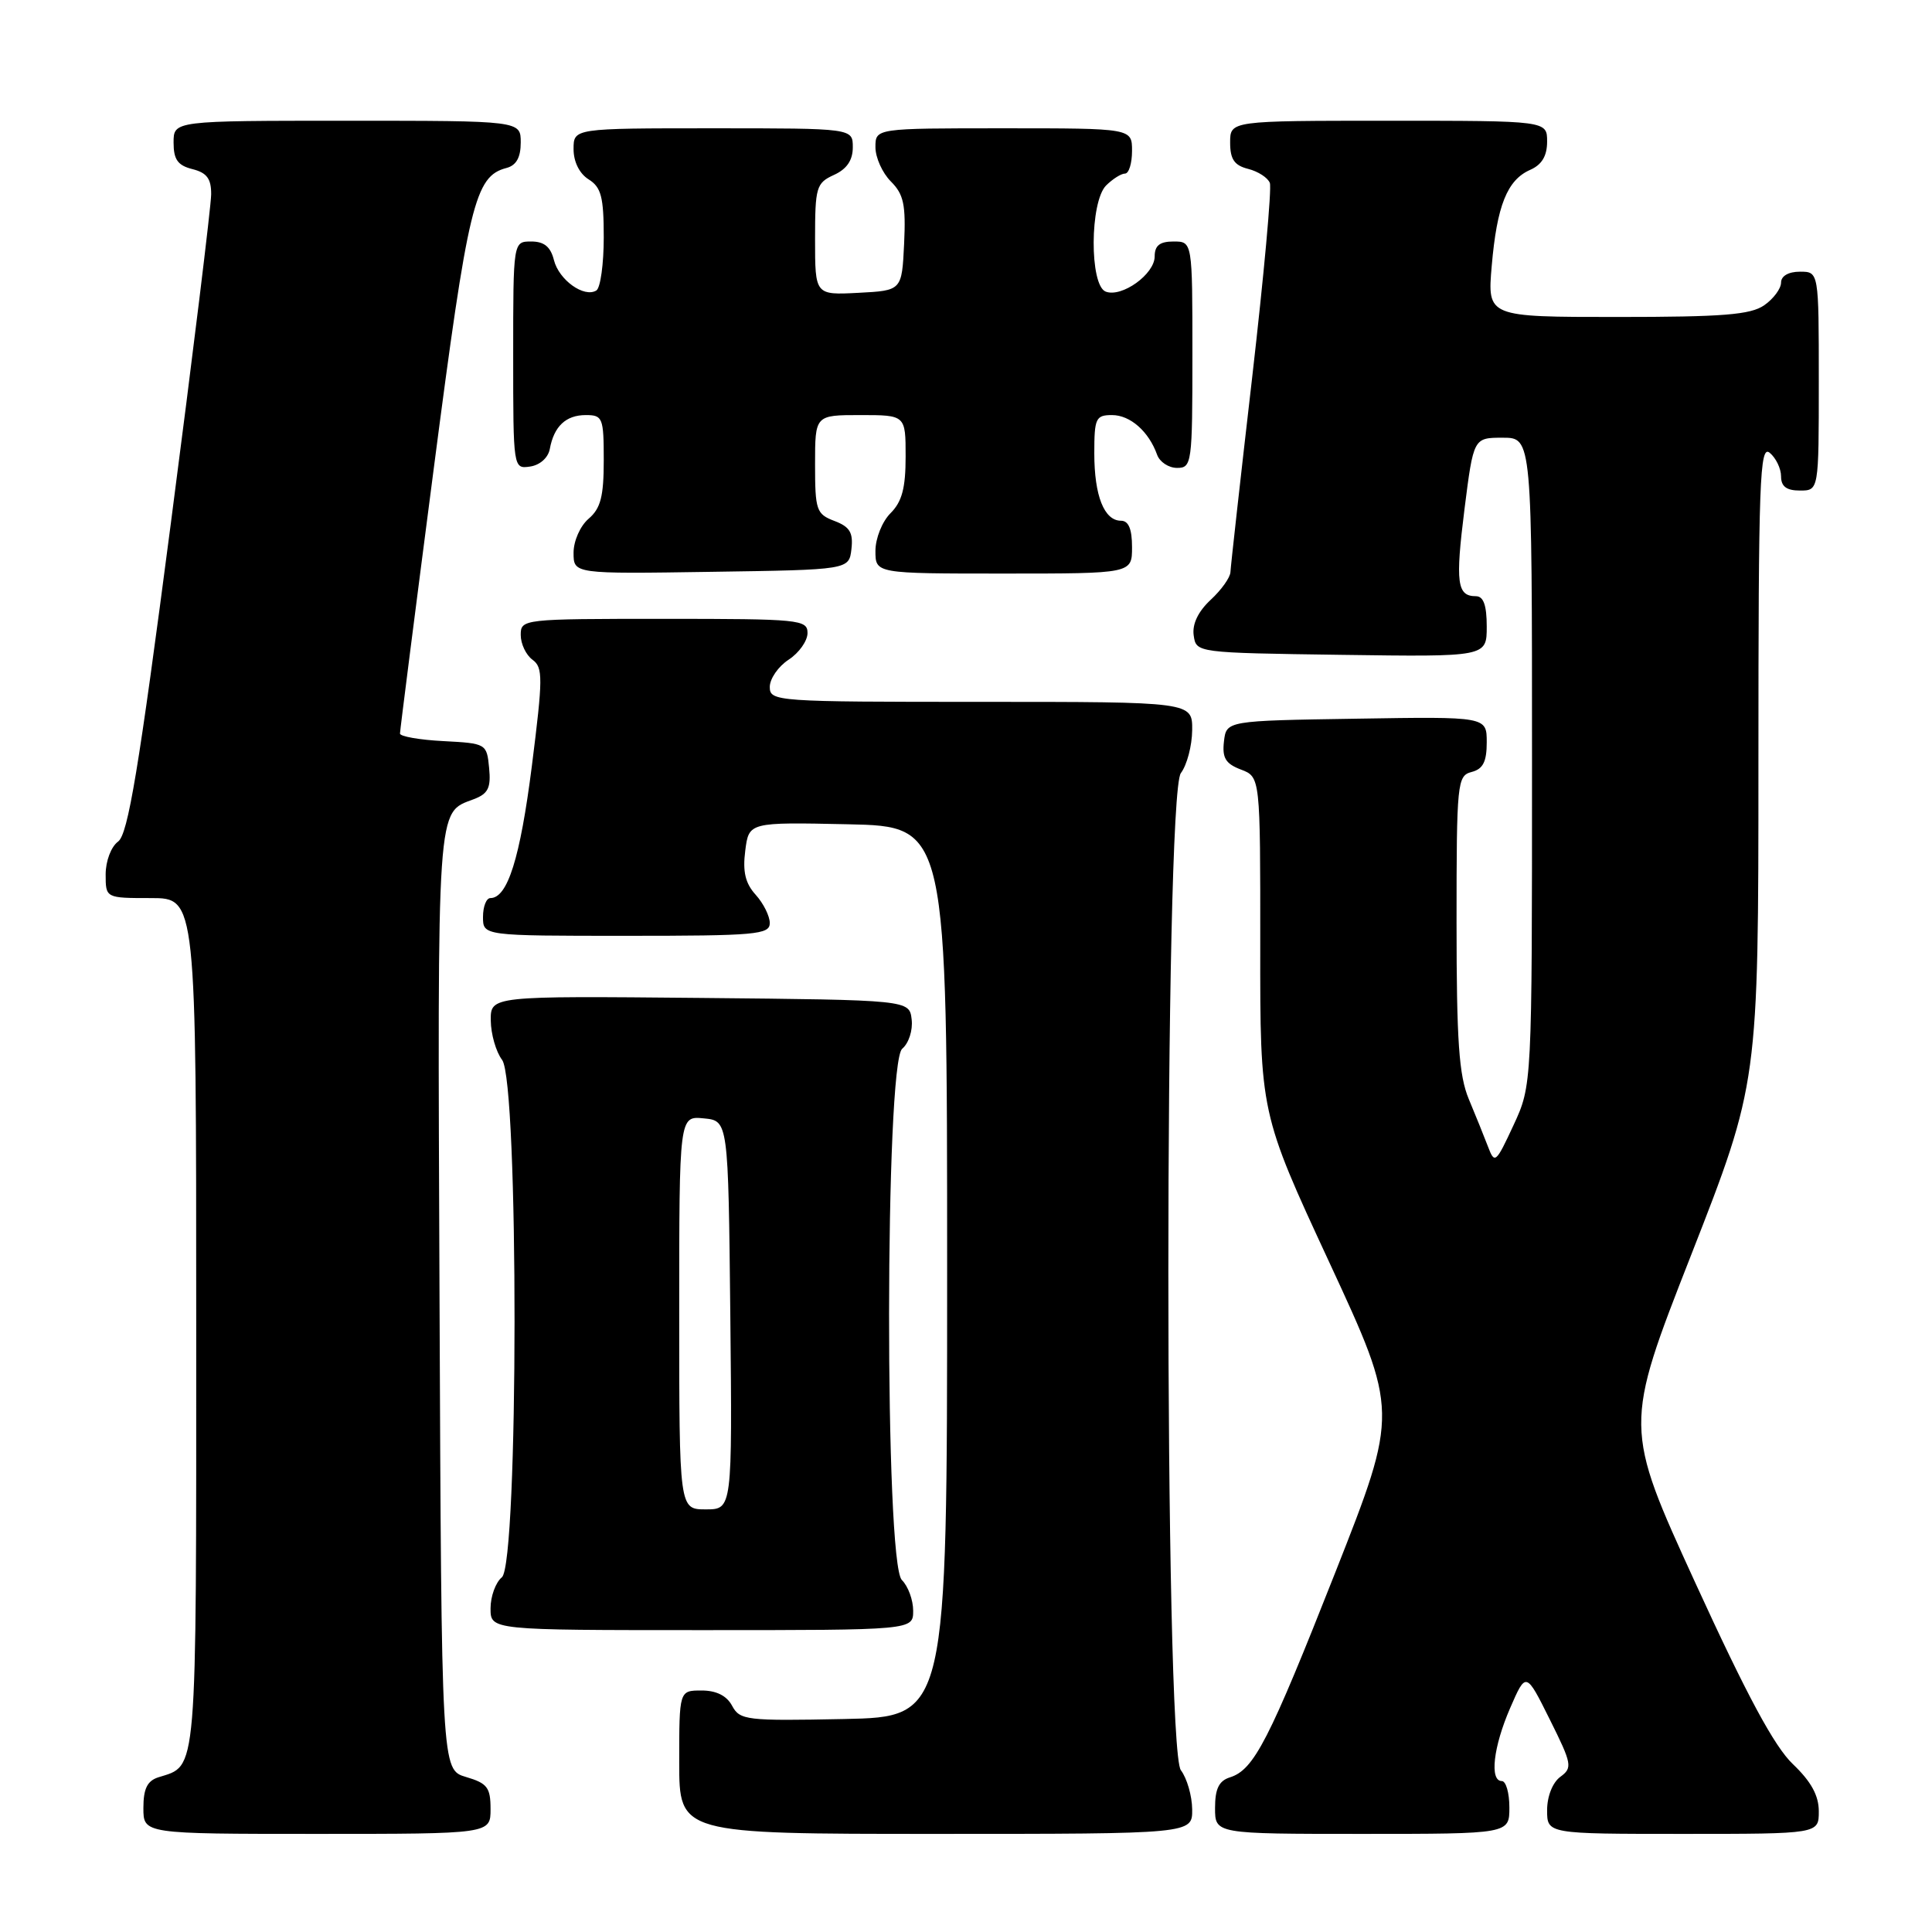 <?xml version="1.0" encoding="UTF-8" standalone="no"?>
<!DOCTYPE svg PUBLIC "-//W3C//DTD SVG 1.1//EN" "http://www.w3.org/Graphics/SVG/1.1/DTD/svg11.dtd" >
<svg xmlns="http://www.w3.org/2000/svg" xmlns:xlink="http://www.w3.org/1999/xlink" version="1.1" viewBox="0 0 256 256">
 <g >
 <path fill="currentColor"
d=" M 65.00 239.71 C 65.00 236.85 64.57 236.29 61.75 235.46 C 58.50 234.50 58.50 234.50 58.24 172.11 C 57.97 105.79 57.83 107.77 62.77 105.90 C 64.69 105.17 65.07 104.39 64.81 101.75 C 64.50 98.54 64.43 98.50 58.75 98.20 C 55.59 98.04 53.00 97.58 53.00 97.20 C 53.00 96.81 55.01 81.03 57.47 62.12 C 62.05 26.91 62.91 23.36 67.10 22.26 C 68.41 21.92 69.00 20.87 69.00 18.88 C 69.00 16.00 69.00 16.00 46.00 16.00 C 23.00 16.00 23.00 16.00 23.00 18.89 C 23.00 21.14 23.55 21.92 25.50 22.41 C 27.41 22.89 28.00 23.68 27.98 25.77 C 27.97 27.27 25.57 46.91 22.63 69.40 C 18.38 102.01 16.96 110.55 15.65 111.51 C 14.72 112.19 14.00 114.10 14.00 115.86 C 14.00 119.00 14.00 119.00 20.00 119.00 C 26.00 119.00 26.00 119.00 26.00 175.43 C 26.00 236.11 26.19 233.85 20.99 235.50 C 19.51 235.97 19.00 237.02 19.00 239.57 C 19.00 243.00 19.00 243.00 42.00 243.00 C 65.00 243.00 65.00 243.00 65.00 239.71 Z  M 157.97 239.75 C 157.95 237.96 157.28 235.63 156.47 234.56 C 154.26 231.64 154.26 105.36 156.47 102.44 C 157.28 101.37 157.95 98.81 157.97 96.75 C 158.00 93.00 158.00 93.00 130.00 93.00 C 102.78 93.00 102.00 92.95 102.00 91.02 C 102.00 89.94 103.12 88.31 104.50 87.41 C 105.88 86.51 107.00 84.92 107.00 83.88 C 107.00 82.10 105.95 82.00 88.00 82.00 C 69.25 82.00 69.00 82.03 69.00 84.14 C 69.00 85.32 69.70 86.79 70.56 87.42 C 71.96 88.45 71.95 89.80 70.47 101.53 C 68.92 113.70 67.26 119.00 64.98 119.00 C 64.44 119.00 64.00 120.12 64.00 121.50 C 64.00 124.00 64.00 124.00 83.00 124.00 C 100.15 124.00 102.00 123.84 102.00 122.31 C 102.00 121.39 101.16 119.70 100.13 118.56 C 98.76 117.05 98.39 115.50 98.75 112.72 C 99.23 108.94 99.23 108.94 112.36 109.22 C 125.50 109.50 125.50 109.50 125.50 168.50 C 125.50 227.50 125.50 227.50 111.80 227.78 C 98.91 228.04 98.04 227.94 97.01 226.03 C 96.30 224.69 94.92 224.00 92.96 224.00 C 90.00 224.00 90.00 224.00 90.00 233.50 C 90.00 243.00 90.00 243.00 124.00 243.00 C 158.00 243.00 158.00 243.00 157.97 239.75 Z  M 200.00 239.50 C 200.00 237.57 199.55 236.00 199.00 236.00 C 197.35 236.00 197.87 231.47 200.10 226.33 C 202.20 221.50 202.20 221.50 205.35 227.83 C 208.30 233.75 208.39 234.24 206.75 235.44 C 205.73 236.19 205.00 238.02 205.00 239.86 C 205.00 243.00 205.00 243.00 223.00 243.00 C 241.00 243.00 241.00 243.00 241.00 240.01 C 241.00 237.91 239.98 236.06 237.57 233.76 C 235.11 231.42 231.48 224.67 224.66 209.78 C 215.17 189.05 215.17 189.05 224.09 166.28 C 233.00 143.51 233.00 143.51 233.00 101.13 C 233.00 63.58 233.17 58.90 234.50 60.00 C 235.32 60.68 236.00 62.09 236.00 63.12 C 236.00 64.46 236.72 65.00 238.50 65.00 C 241.00 65.00 241.00 65.00 241.00 50.50 C 241.00 36.00 241.00 36.00 238.50 36.00 C 236.99 36.00 236.00 36.57 236.00 37.44 C 236.00 38.24 235.00 39.59 233.78 40.44 C 231.97 41.71 228.30 42.00 214.32 42.00 C 197.08 42.00 197.08 42.00 197.66 35.25 C 198.35 27.24 199.71 23.85 202.75 22.51 C 204.30 21.83 205.00 20.67 205.00 18.76 C 205.00 16.00 205.00 16.00 184.00 16.00 C 163.00 16.00 163.00 16.00 163.00 18.89 C 163.00 21.11 163.56 21.92 165.39 22.38 C 166.70 22.71 168.00 23.55 168.26 24.24 C 168.53 24.93 167.47 36.52 165.92 50.00 C 164.36 63.48 163.07 75.08 163.04 75.80 C 163.02 76.51 161.84 78.17 160.42 79.48 C 158.76 81.03 157.96 82.69 158.17 84.19 C 158.50 86.50 158.50 86.50 177.75 86.77 C 197.00 87.04 197.00 87.04 197.00 83.02 C 197.00 80.19 196.57 79.00 195.56 79.00 C 193.06 79.00 192.83 77.22 194.05 67.48 C 195.25 58.00 195.25 58.00 199.12 58.00 C 203.00 58.00 203.00 58.00 203.00 100.90 C 203.00 143.80 203.00 143.80 200.55 149.09 C 198.21 154.13 198.05 154.27 197.17 151.94 C 196.66 150.60 195.51 147.76 194.62 145.63 C 193.32 142.51 193.00 137.97 193.00 122.28 C 193.00 103.65 193.09 102.79 195.00 102.29 C 196.51 101.90 197.00 100.93 197.00 98.36 C 197.00 94.95 197.00 94.95 179.75 95.23 C 162.50 95.50 162.50 95.50 162.18 98.25 C 161.93 100.43 162.40 101.20 164.43 101.97 C 167.00 102.95 167.00 102.95 166.99 125.23 C 166.97 147.50 166.97 147.50 176.15 167.29 C 185.32 187.07 185.32 187.07 176.96 208.29 C 168.13 230.67 166.17 234.50 162.97 235.51 C 161.51 235.97 161.00 237.03 161.00 239.57 C 161.00 243.00 161.00 243.00 180.50 243.00 C 200.00 243.00 200.00 243.00 200.00 239.50 Z  M 121.00 213.43 C 121.00 212.01 120.33 210.18 119.50 209.36 C 117.21 207.07 117.26 140.86 119.55 138.96 C 120.41 138.24 120.97 136.52 120.80 135.09 C 120.50 132.50 120.50 132.50 92.75 132.23 C 65.00 131.97 65.00 131.97 65.03 135.23 C 65.05 137.03 65.72 139.37 66.53 140.44 C 68.75 143.37 68.72 207.16 66.50 209.00 C 65.67 209.68 65.00 211.54 65.00 213.12 C 65.00 216.00 65.00 216.00 93.00 216.00 C 121.00 216.00 121.00 216.00 121.00 213.43 Z  M 112.82 72.75 C 113.07 70.57 112.60 69.80 110.57 69.03 C 108.17 68.12 108.00 67.61 108.00 61.52 C 108.00 55.00 108.00 55.00 114.00 55.00 C 120.00 55.00 120.00 55.00 120.00 60.50 C 120.00 64.67 119.52 66.48 118.00 68.00 C 116.89 69.11 116.00 71.33 116.00 73.00 C 116.00 76.00 116.00 76.00 133.00 76.00 C 150.00 76.00 150.00 76.00 150.00 72.50 C 150.00 70.09 149.54 69.00 148.54 69.00 C 146.31 69.00 145.00 65.69 145.00 60.07 C 145.00 55.42 145.19 55.00 147.35 55.00 C 149.76 55.00 152.22 57.17 153.32 60.25 C 153.66 61.21 154.85 62.00 155.97 62.00 C 157.92 62.00 158.00 61.41 158.00 47.00 C 158.00 32.00 158.00 32.00 155.50 32.00 C 153.68 32.00 153.00 32.53 153.00 33.98 C 153.00 36.33 148.64 39.46 146.51 38.64 C 144.35 37.81 144.40 26.74 146.57 24.57 C 147.44 23.71 148.56 23.00 149.07 23.00 C 149.58 23.00 150.00 21.65 150.00 20.00 C 150.00 17.00 150.00 17.00 133.00 17.00 C 116.00 17.00 116.00 17.00 116.00 19.50 C 116.00 20.88 116.92 22.92 118.05 24.05 C 119.75 25.75 120.04 27.13 119.80 32.30 C 119.50 38.50 119.50 38.50 113.75 38.80 C 108.00 39.10 108.00 39.10 108.00 31.71 C 108.00 24.80 108.16 24.25 110.50 23.18 C 112.20 22.41 113.00 21.24 113.00 19.52 C 113.00 17.00 113.00 17.00 94.50 17.00 C 76.00 17.00 76.00 17.00 76.00 19.76 C 76.00 21.44 76.78 23.01 78.00 23.77 C 79.66 24.81 80.00 26.10 80.00 31.45 C 80.00 34.99 79.56 38.15 79.02 38.49 C 77.40 39.49 74.07 37.11 73.40 34.47 C 72.96 32.70 72.10 32.00 70.39 32.00 C 68.00 32.00 68.00 32.00 68.00 47.07 C 68.00 62.11 68.01 62.14 70.24 61.82 C 71.54 61.63 72.63 60.66 72.85 59.50 C 73.40 56.49 74.98 55.00 77.62 55.00 C 79.86 55.00 80.00 55.35 80.00 61.01 C 80.00 65.78 79.59 67.37 78.00 68.73 C 76.88 69.69 76.00 71.68 76.00 73.24 C 76.00 76.05 76.00 76.05 94.25 75.77 C 112.50 75.50 112.50 75.50 112.82 72.75 Z  M 90.00 173.94 C 90.00 147.87 90.00 147.87 93.25 148.19 C 96.50 148.50 96.50 148.50 96.77 174.25 C 97.03 200.00 97.03 200.00 93.52 200.00 C 90.00 200.00 90.00 200.00 90.00 173.94 Z "/>
</g>
</svg>